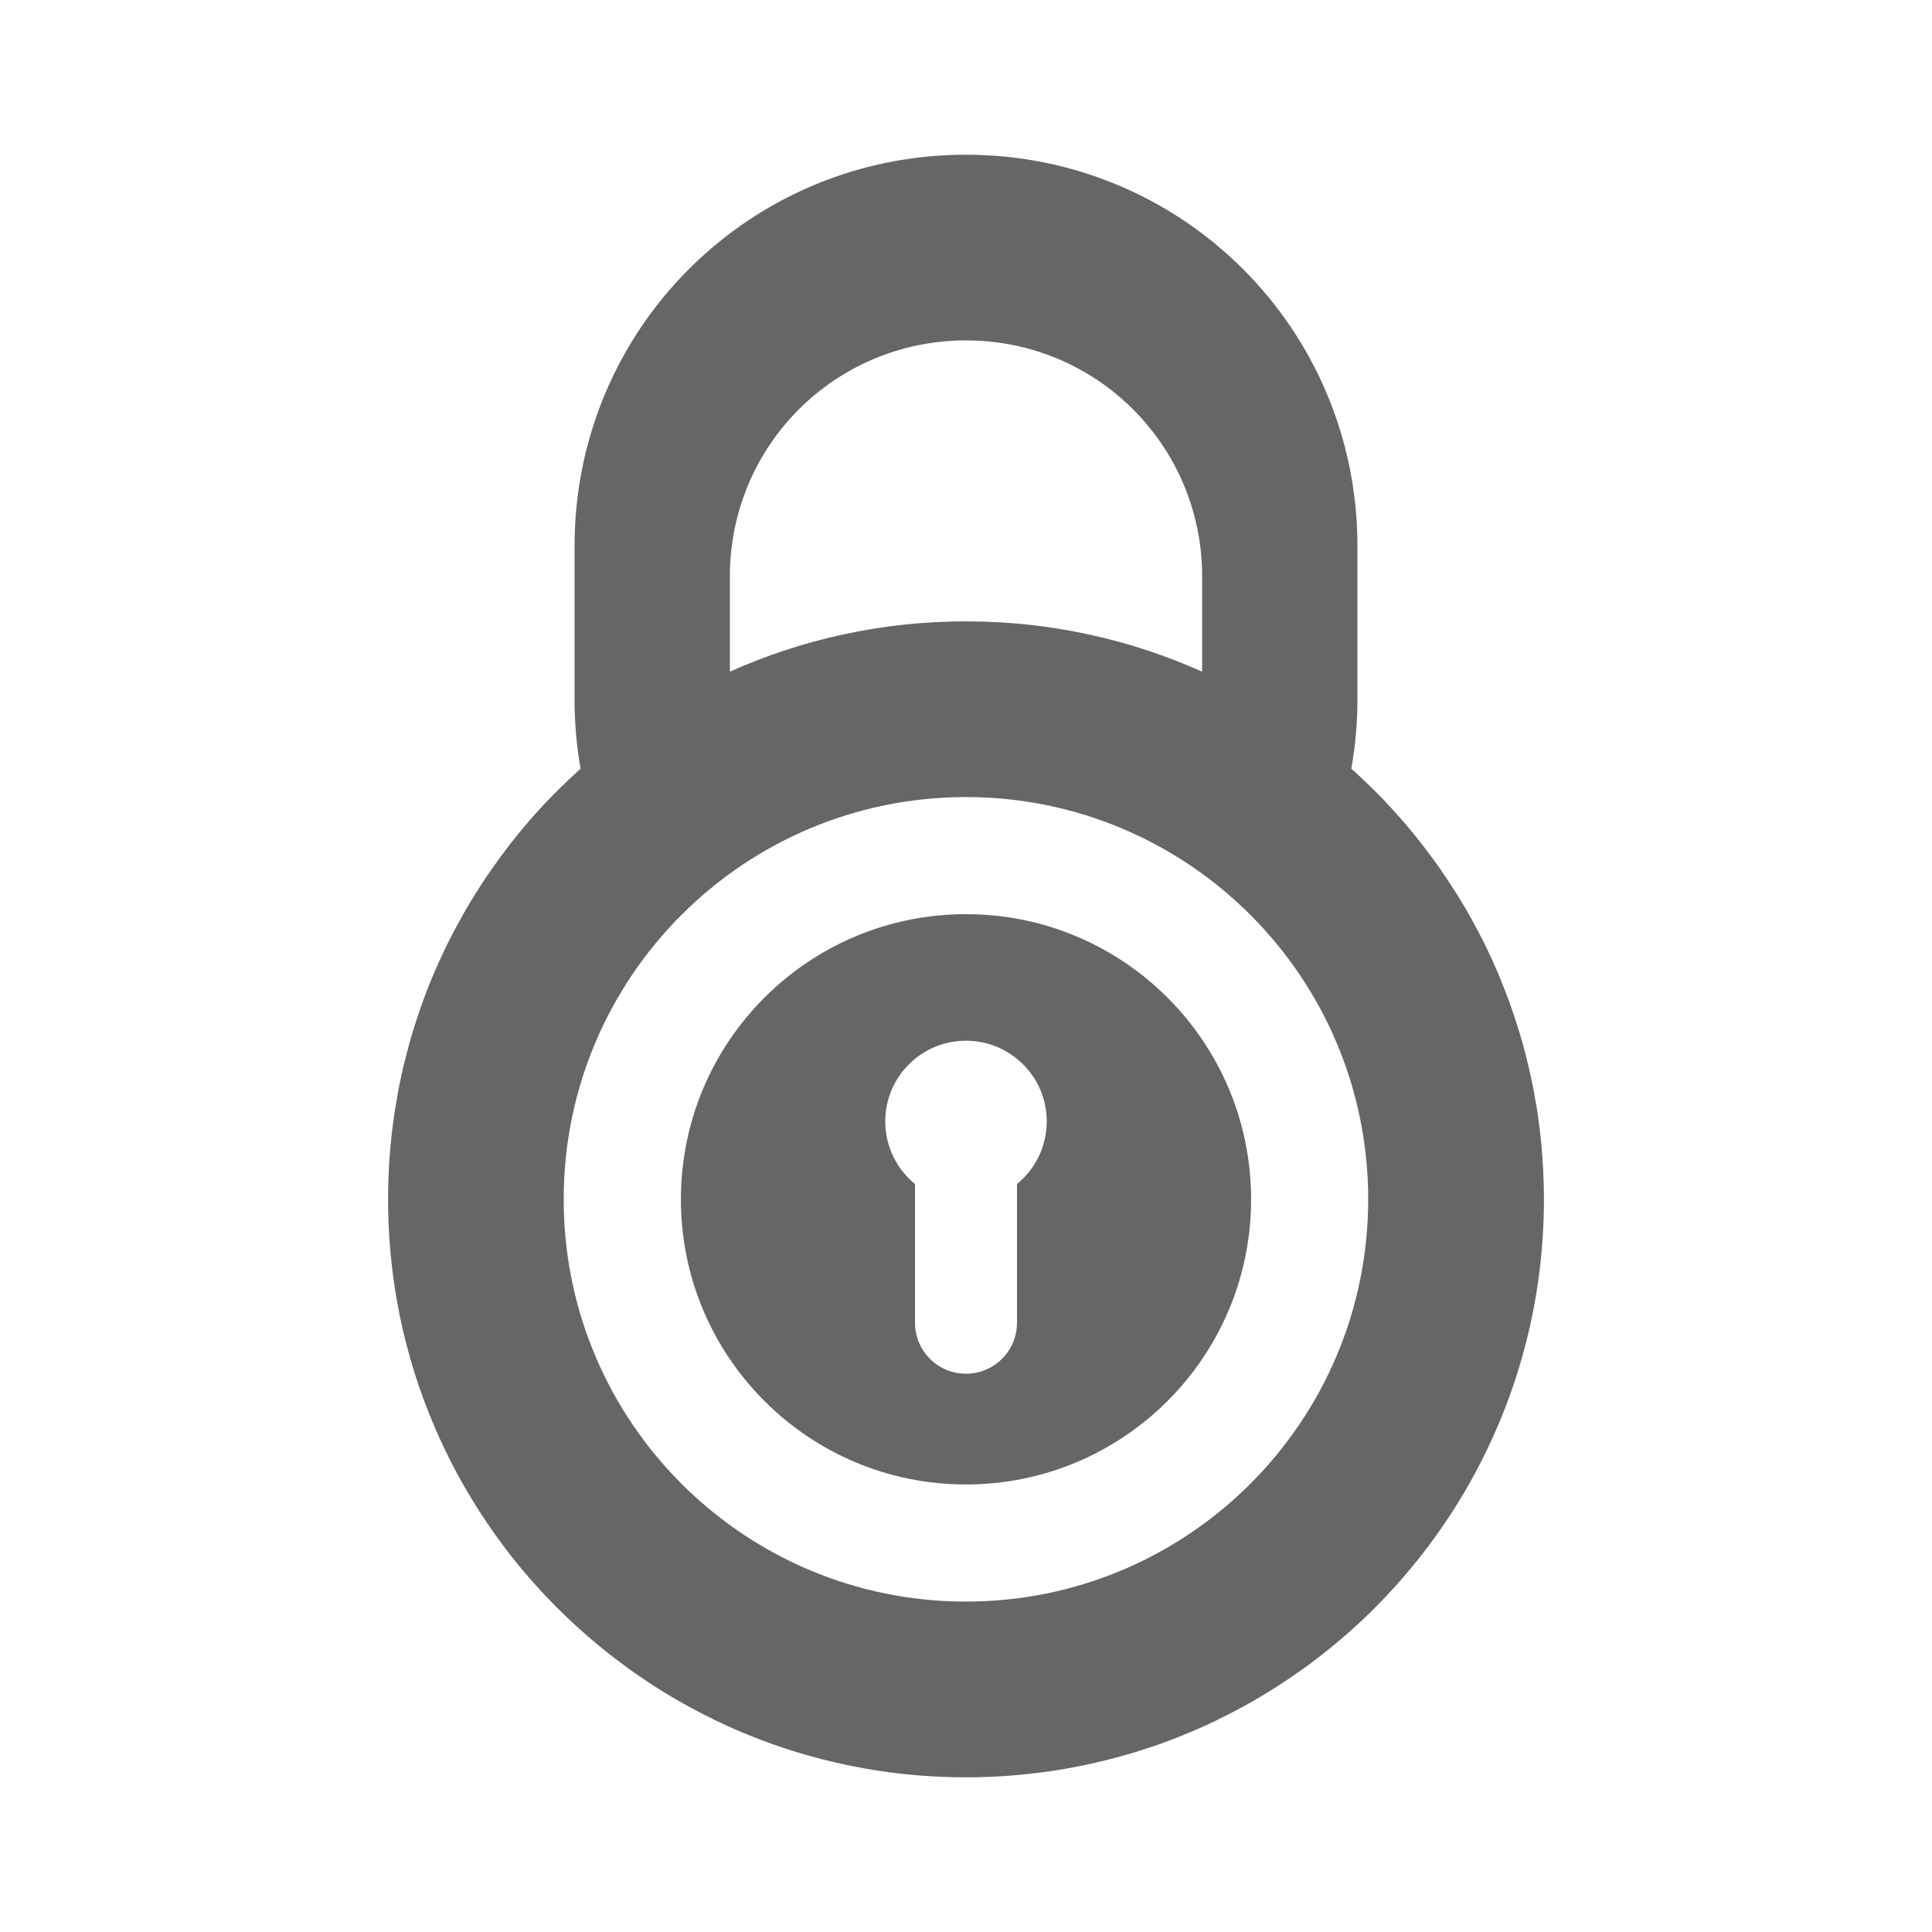 <?xml version="1.0" encoding="UTF-8" standalone="no"?>
<svg
   xmlns:dc="http://purl.org/dc/elements/1.1/"
   xmlns:cc="http://creativecommons.org/ns#"
   xmlns:rdf="http://www.w3.org/1999/02/22-rdf-syntax-ns#"
   xmlns:svg="http://www.w3.org/2000/svg"
   xmlns="http://www.w3.org/2000/svg"
   id="svg2"
   viewBox="0 0 512 512"
   height="100%"
   width="100%"
   version="1.1">
  <defs
     id="defs104" />
  <path
     style="fill:none;fill-opacity:1;stroke:none"
     d="M 26,0 C 11.603,0 0,11.603 0,26 l 0,460 c 0,14.397 11.603,26 26,26 l 460,0 c 14.397,0 26,-11.603 26,-26 L 512,26 C 512,11.603 500.397,0 486,0 L 26,0 Z"
     id="rect2986" />
  <path
     id="path21868"
     d="m 255.985,40.999 c -57.473,0 -103.719,46.248 -103.719,103.721 l 0,40.652 c 0,6.256 0.537,12.381 1.588,18.326 0,0.01 0,0.02 0,0.029 -0.984,0.881 -1.952,1.772 -2.912,2.678 -0.957,0.903 -1.891,1.808 -2.824,2.734 -0.925,0.918 -1.865,1.854 -2.766,2.795 -0.076,0.08 -0.158,0.157 -0.234,0.236 -4.458,4.677 -8.6,9.645 -12.443,14.855 -0.78,1.058 -1.541,2.127 -2.295,3.205 -0.735,1.052 -1.466,2.106 -2.176,3.178 -0.071,0.106 -0.137,0.216 -0.207,0.322 -0.616,0.935 -1.227,1.875 -1.822,2.824 -0.079,0.127 -0.157,0.256 -0.236,0.383 -2.068,3.318 -4.009,6.725 -5.824,10.207 -0.61,1.169 -1.215,2.343 -1.795,3.529 -1.171,2.395 -2.277,4.803 -3.324,7.266 -0.236,0.556 -0.475,1.118 -0.705,1.678 -0.277,0.674 -0.556,1.351 -0.824,2.029 0,0.008 0,0.021 0,0.029 -0.124,0.314 -0.259,0.627 -0.381,0.941 -0.84,2.172 -1.611,4.371 -2.353,6.59 -0.352,1.053 -0.701,2.113 -1.031,3.176 -0.179,0.578 -0.357,1.155 -0.529,1.736 -0.276,0.926 -0.535,1.861 -0.793,2.795 -0.362,1.309 -0.701,2.619 -1.029,3.941 -0.312,1.262 -0.631,2.521 -0.912,3.795 -0.026,0.116 -0.033,0.237 -0.059,0.354 -0.265,1.212 -0.53,2.424 -0.766,3.646 -0.024,0.127 -0.034,0.256 -0.059,0.383 -0.225,1.183 -0.419,2.366 -0.617,3.559 -0.031,0.186 -0.06,0.372 -0.09,0.559 -0.073,0.451 -0.165,0.901 -0.234,1.354 -0.124,0.811 -0.242,1.627 -0.354,2.441 -0.343,2.513 -0.632,5.04 -0.852,7.59 -0.034,0.392 -0.059,0.783 -0.09,1.176 -0.01,0.109 -0.021,0.215 -0.029,0.324 -0.296,3.889 -0.441,7.83 -0.441,11.795 0,3.965 0.145,7.908 0.441,11.797 0.296,3.889 0.743,7.729 1.324,11.531 0.194,1.268 0.393,2.538 0.617,3.795 0.449,2.514 0.959,5.001 1.529,7.471 0.57,2.47 1.195,4.901 1.883,7.324 0.688,2.423 1.434,4.835 2.236,7.207 0.803,2.372 1.674,4.713 2.588,7.031 0.457,1.159 0.928,2.325 1.412,3.471 0.969,2.291 1.985,4.534 3.061,6.766 1.075,2.232 2.204,4.449 3.383,6.619 1.768,3.255 3.654,6.422 5.646,9.529 2.655,4.143 5.5,8.173 8.531,12.031 1.171,1.491 2.363,2.938 3.588,4.383 0.36,0.425 0.725,0.845 1.09,1.266 2.397,2.768 4.891,5.448 7.479,8.035 l 85.912,85.912 252.434,0 c 14.397,0 26,-11.603 26,-26 l 0,-232.104 L 329.425,71.321 C 310.671,52.567 284.728,40.999 255.984,40.999 Z"
     style="opacity:0.0;fill:#000000;fill-opacity:1;stroke:none" />
  <path
     id="path21490"
     d="m 255.985,41 c -57.473,0 -103.72,46.247 -103.72,103.72 l 0,40.653 c 0,6.256 0.537,12.381 1.588,18.326 0,0.01 0,0.02 0,0.029 -0.984,0.881 -1.952,1.771 -2.912,2.677 -0.957,0.903 -1.891,1.809 -2.824,2.736 -0.925,0.918 -1.864,1.853 -2.765,2.795 -0.076,0.08 -0.159,0.156 -0.235,0.235 -4.458,4.677 -8.599,9.644 -12.443,14.855 -0.78,1.058 -1.541,2.128 -2.294,3.206 -0.735,1.052 -1.468,2.106 -2.177,3.177 -0.071,0.106 -0.136,0.217 -0.206,0.324 -0.616,0.935 -1.228,1.875 -1.824,2.824 -0.079,0.127 -0.156,0.255 -0.235,0.382 -2.068,3.318 -4.009,6.725 -5.824,10.207 -0.61,1.169 -1.214,2.344 -1.794,3.53 -1.171,2.395 -2.277,4.803 -3.324,7.266 -0.236,0.556 -0.476,1.117 -0.706,1.677 -0.277,0.674 -0.556,1.351 -0.824,2.03 0,0.008 0,0.021 0,0.029 -0.124,0.314 -0.261,0.626 -0.382,0.941 -0.84,2.172 -1.611,4.37 -2.353,6.589 -0.352,1.053 -0.7,2.114 -1.03,3.177 -0.179,0.578 -0.357,1.154 -0.529,1.736 -0.276,0.926 -0.536,1.861 -0.794,2.795 -0.362,1.309 -0.702,2.619 -1.03,3.942 -0.312,1.262 -0.63,2.521 -0.912,3.795 -0.026,0.116 -0.033,0.237 -0.059,0.353 -0.265,1.212 -0.529,2.425 -0.765,3.648 -0.024,0.127 -0.035,0.255 -0.059,0.382 -0.225,1.183 -0.42,2.367 -0.618,3.559 -0.031,0.186 -0.058,0.372 -0.088,0.559 -0.073,0.451 -0.166,0.9 -0.235,1.353 -0.124,0.811 -0.242,1.627 -0.353,2.442 -0.343,2.513 -0.634,5.039 -0.853,7.589 -0.034,0.392 -0.057,0.784 -0.088,1.177 -0.01,0.109 -0.021,0.215 -0.029,0.324 -0.296,3.889 -0.441,7.831 -0.441,11.796 0,3.965 0.145,7.906 0.441,11.796 0.296,3.889 0.743,7.728 1.324,11.531 0.194,1.268 0.393,2.537 0.618,3.795 0.449,2.514 0.96,5.001 1.53,7.472 0.57,2.47 1.195,4.902 1.883,7.325 0.688,2.423 1.433,4.835 2.236,7.207 0.803,2.372 1.675,4.712 2.589,7.03 0.457,1.159 0.928,2.326 1.412,3.471 0.969,2.291 1.984,4.534 3.059,6.766 1.075,2.232 2.204,4.448 3.383,6.619 1.768,3.255 3.656,6.423 5.648,9.531 2.655,4.143 5.5,8.173 8.531,12.031 1.171,1.491 2.364,2.938 3.589,4.383 0.36,0.425 0.724,0.844 1.088,1.265 6.422,7.417 13.548,14.199 21.268,20.267 1.929,1.516 3.882,2.989 5.883,4.412 3.002,2.135 6.079,4.17 9.236,6.089 1.052,0.64 2.108,1.268 3.177,1.883 0.01,0.004 0.022,-0.004 0.03,0 2.13,1.225 4.307,2.406 6.501,3.53 2.201,1.128 4.416,2.213 6.677,3.236 0.01,0.004 0.021,-0.004 0.029,0 1.123,0.507 2.246,1.019 3.383,1.5 0.01,0.004 0.021,-0.004 0.029,0 6.863,2.902 13.995,5.32 21.326,7.207 2.447,0.63 4.921,1.196 7.413,1.706 2.493,0.51 4.996,0.966 7.53,1.353 3.803,0.581 7.642,1.028 11.531,1.324 0.01,7.5e-4 0.02,-7.4e-4 0.03,0 3.88,0.294 7.811,0.441 11.766,0.441 6.609,0 13.115,-0.423 19.503,-1.235 1.278,-0.162 2.557,-0.336 3.824,-0.529 2.335,-0.357 4.643,-0.774 6.942,-1.235 0.423,-0.085 0.843,-0.176 1.265,-0.265 2.024,-0.424 4.036,-0.88 6.03,-1.383 6.364,-1.605 12.571,-3.598 18.591,-5.971 3.465,-1.367 6.9,-2.864 10.237,-4.471 0.011,-0.006 0.017,-0.024 0.029,-0.029 0.554,-0.267 1.097,-0.55 1.647,-0.824 0.933,-0.464 1.872,-0.93 2.795,-1.412 1.81,-0.947 3.616,-1.926 5.383,-2.942 2.126,-1.223 4.234,-2.504 6.295,-3.824 0.011,-0.008 0.018,-0.022 0.029,-0.029 2.06,-1.321 4.098,-2.702 6.089,-4.118 0.99,-0.704 1.999,-1.421 2.971,-2.147 0.011,-0.008 0.019,-0.021 0.03,-0.029 0.983,-0.735 1.948,-1.478 2.912,-2.236 4.822,-3.79 9.406,-7.847 13.737,-12.178 3.465,-3.465 6.762,-7.102 9.884,-10.884 1.561,-1.891 3.089,-3.829 4.559,-5.795 10.291,-13.76 18.311,-29.308 23.533,-46.095 0.746,-2.398 1.43,-4.819 2.059,-7.266 3.148,-12.234 4.824,-25.053 4.824,-38.27 0,-2.209 -0.054,-4.403 -0.147,-6.589 -0.018,-0.432 -0.037,-0.864 -0.059,-1.294 -0.031,-0.618 -0.079,-1.237 -0.118,-1.853 -0.048,-0.766 -0.088,-1.531 -0.147,-2.294 -0.071,-0.915 -0.148,-1.826 -0.235,-2.736 -0.028,-0.294 -0.058,-0.589 -0.088,-0.882 -0.089,-0.874 -0.191,-1.748 -0.294,-2.618 -0.049,-0.412 -0.095,-0.825 -0.147,-1.235 -0.109,-0.855 -0.231,-1.709 -0.353,-2.559 -0.126,-0.872 -0.242,-1.751 -0.383,-2.618 -0.03,-0.188 -0.087,-0.372 -0.118,-0.559 -0.163,-0.983 -0.318,-1.965 -0.5,-2.942 -0.167,-0.899 -0.347,-1.784 -0.529,-2.677 -0.205,-1.001 -0.423,-2.006 -0.647,-3 -0.214,-0.947 -0.445,-1.884 -0.676,-2.824 -0.041,-0.167 -0.076,-0.334 -0.118,-0.5 -0.09,-0.362 -0.172,-0.728 -0.265,-1.088 -0.228,-0.888 -0.462,-1.766 -0.706,-2.647 -0.258,-0.934 -0.518,-1.867 -0.794,-2.795 -0.178,-0.6 -0.373,-1.198 -0.559,-1.794 -0.01,-0.03 -0.02,-0.059 -0.03,-0.088 -0.368,-1.18 -0.752,-2.362 -1.147,-3.53 -0.378,-1.115 -0.745,-2.22 -1.147,-3.324 -0.026,-0.07 -0.062,-0.136 -0.088,-0.206 -0.141,-0.385 -0.297,-0.763 -0.441,-1.147 -0.3,-0.798 -0.599,-1.591 -0.912,-2.383 -0.453,-1.147 -0.903,-2.308 -1.383,-3.442 -0.482,-1.14 -0.991,-2.287 -1.5,-3.412 -0.08,-0.177 -0.154,-0.353 -0.235,-0.529 -0.434,-0.95 -0.871,-1.885 -1.324,-2.824 -0.7,-1.452 -1.433,-2.898 -2.177,-4.324 -0.154,-0.296 -0.315,-0.588 -0.471,-0.882 -0.443,-0.836 -0.895,-1.673 -1.353,-2.5 -0.021,-0.038 -0.038,-0.079 -0.059,-0.118 -0.378,-0.68 -0.76,-1.356 -1.147,-2.03 -0.272,-0.473 -0.547,-0.942 -0.824,-1.412 -0.349,-0.592 -0.703,-1.178 -1.059,-1.765 -0.332,-0.545 -0.662,-1.077 -1,-1.618 -0.063,-0.101 -0.142,-0.193 -0.206,-0.294 -0.639,-1.017 -1.279,-2.029 -1.941,-3.03 -0.575,-0.869 -1.173,-1.732 -1.765,-2.589 -0.153,-0.221 -0.287,-0.457 -0.441,-0.677 -0.241,-0.345 -0.491,-0.687 -0.735,-1.03 -0.523,-0.736 -1.053,-1.451 -1.589,-2.177 -1.493,-2.024 -3.029,-4.026 -4.618,-5.971 -0.07,-0.086 -0.135,-0.178 -0.206,-0.265 -0.097,-0.118 -0.197,-0.236 -0.294,-0.353 -0.741,-0.897 -1.505,-1.797 -2.265,-2.677 -0.041,-0.047 -0.077,-0.1 -0.118,-0.147 -0.821,-0.947 -1.657,-1.868 -2.5,-2.795 -0.215,-0.237 -0.43,-0.471 -0.647,-0.706 -0.674,-0.732 -1.342,-1.458 -2.03,-2.177 -0.293,-0.306 -0.587,-0.608 -0.883,-0.912 -0.619,-0.635 -1.253,-1.258 -1.883,-1.883 -0.932,-0.925 -1.868,-1.834 -2.824,-2.736 -0.679,-0.64 -1.369,-1.284 -2.059,-1.912 -0.283,-0.257 -0.568,-0.509 -0.853,-0.765 1.051,-5.946 1.618,-12.07 1.618,-18.326 l 0,-40.653 c 0,-57.473 -46.276,-103.72 -103.749,-103.72 z m 0,49.213 c 34.673,0 62.597,27.894 62.597,62.567 l 0,24.533 c 0,0.227 -0.027,0.45 -0.029,0.677 -19.102,-8.559 -40.281,-13.325 -62.567,-13.325 -22.287,0 -43.436,4.766 -62.538,13.325 0,-0.226 -0.029,-0.45 -0.029,-0.677 l 0,-24.533 c 0,-34.673 27.894,-62.567 62.567,-62.567 z m 0,121.017 c 58.877,0 106.603,47.726 106.603,106.603 0,58.877 -47.726,106.603 -106.603,106.603 -58.877,0 -106.603,-47.726 -106.603,-106.603 0,-58.877 47.726,-106.603 106.603,-106.603 z m 0,31.034 c -41.73,0 -75.54,33.839 -75.54,75.569 0,41.73 33.809,75.569 75.54,75.569 41.73,0 75.569,-33.839 75.569,-75.569 0,-41.73 -33.839,-75.569 -75.569,-75.569 z m 0,33.534 c 11.812,0 21.415,9.574 21.415,21.385 0,6.698 -3.093,12.698 -7.913,16.62 0.01,0.158 0.03,0.311 0.03,0.471 l 0,36.24 c 0,7.495 -6.036,13.531 -13.531,13.531 -7.495,0 -13.502,-6.036 -13.502,-13.531 l 0,-36.24 c -1e-4,-0.16 0.02,-0.312 0.029,-0.471 -4.82,-3.921 -7.913,-9.922 -7.913,-16.62 0,-11.812 9.573,-21.385 21.385,-21.385 z"
     style="fill:#666666;fill-opacity:1;stroke:none" />
</svg>
